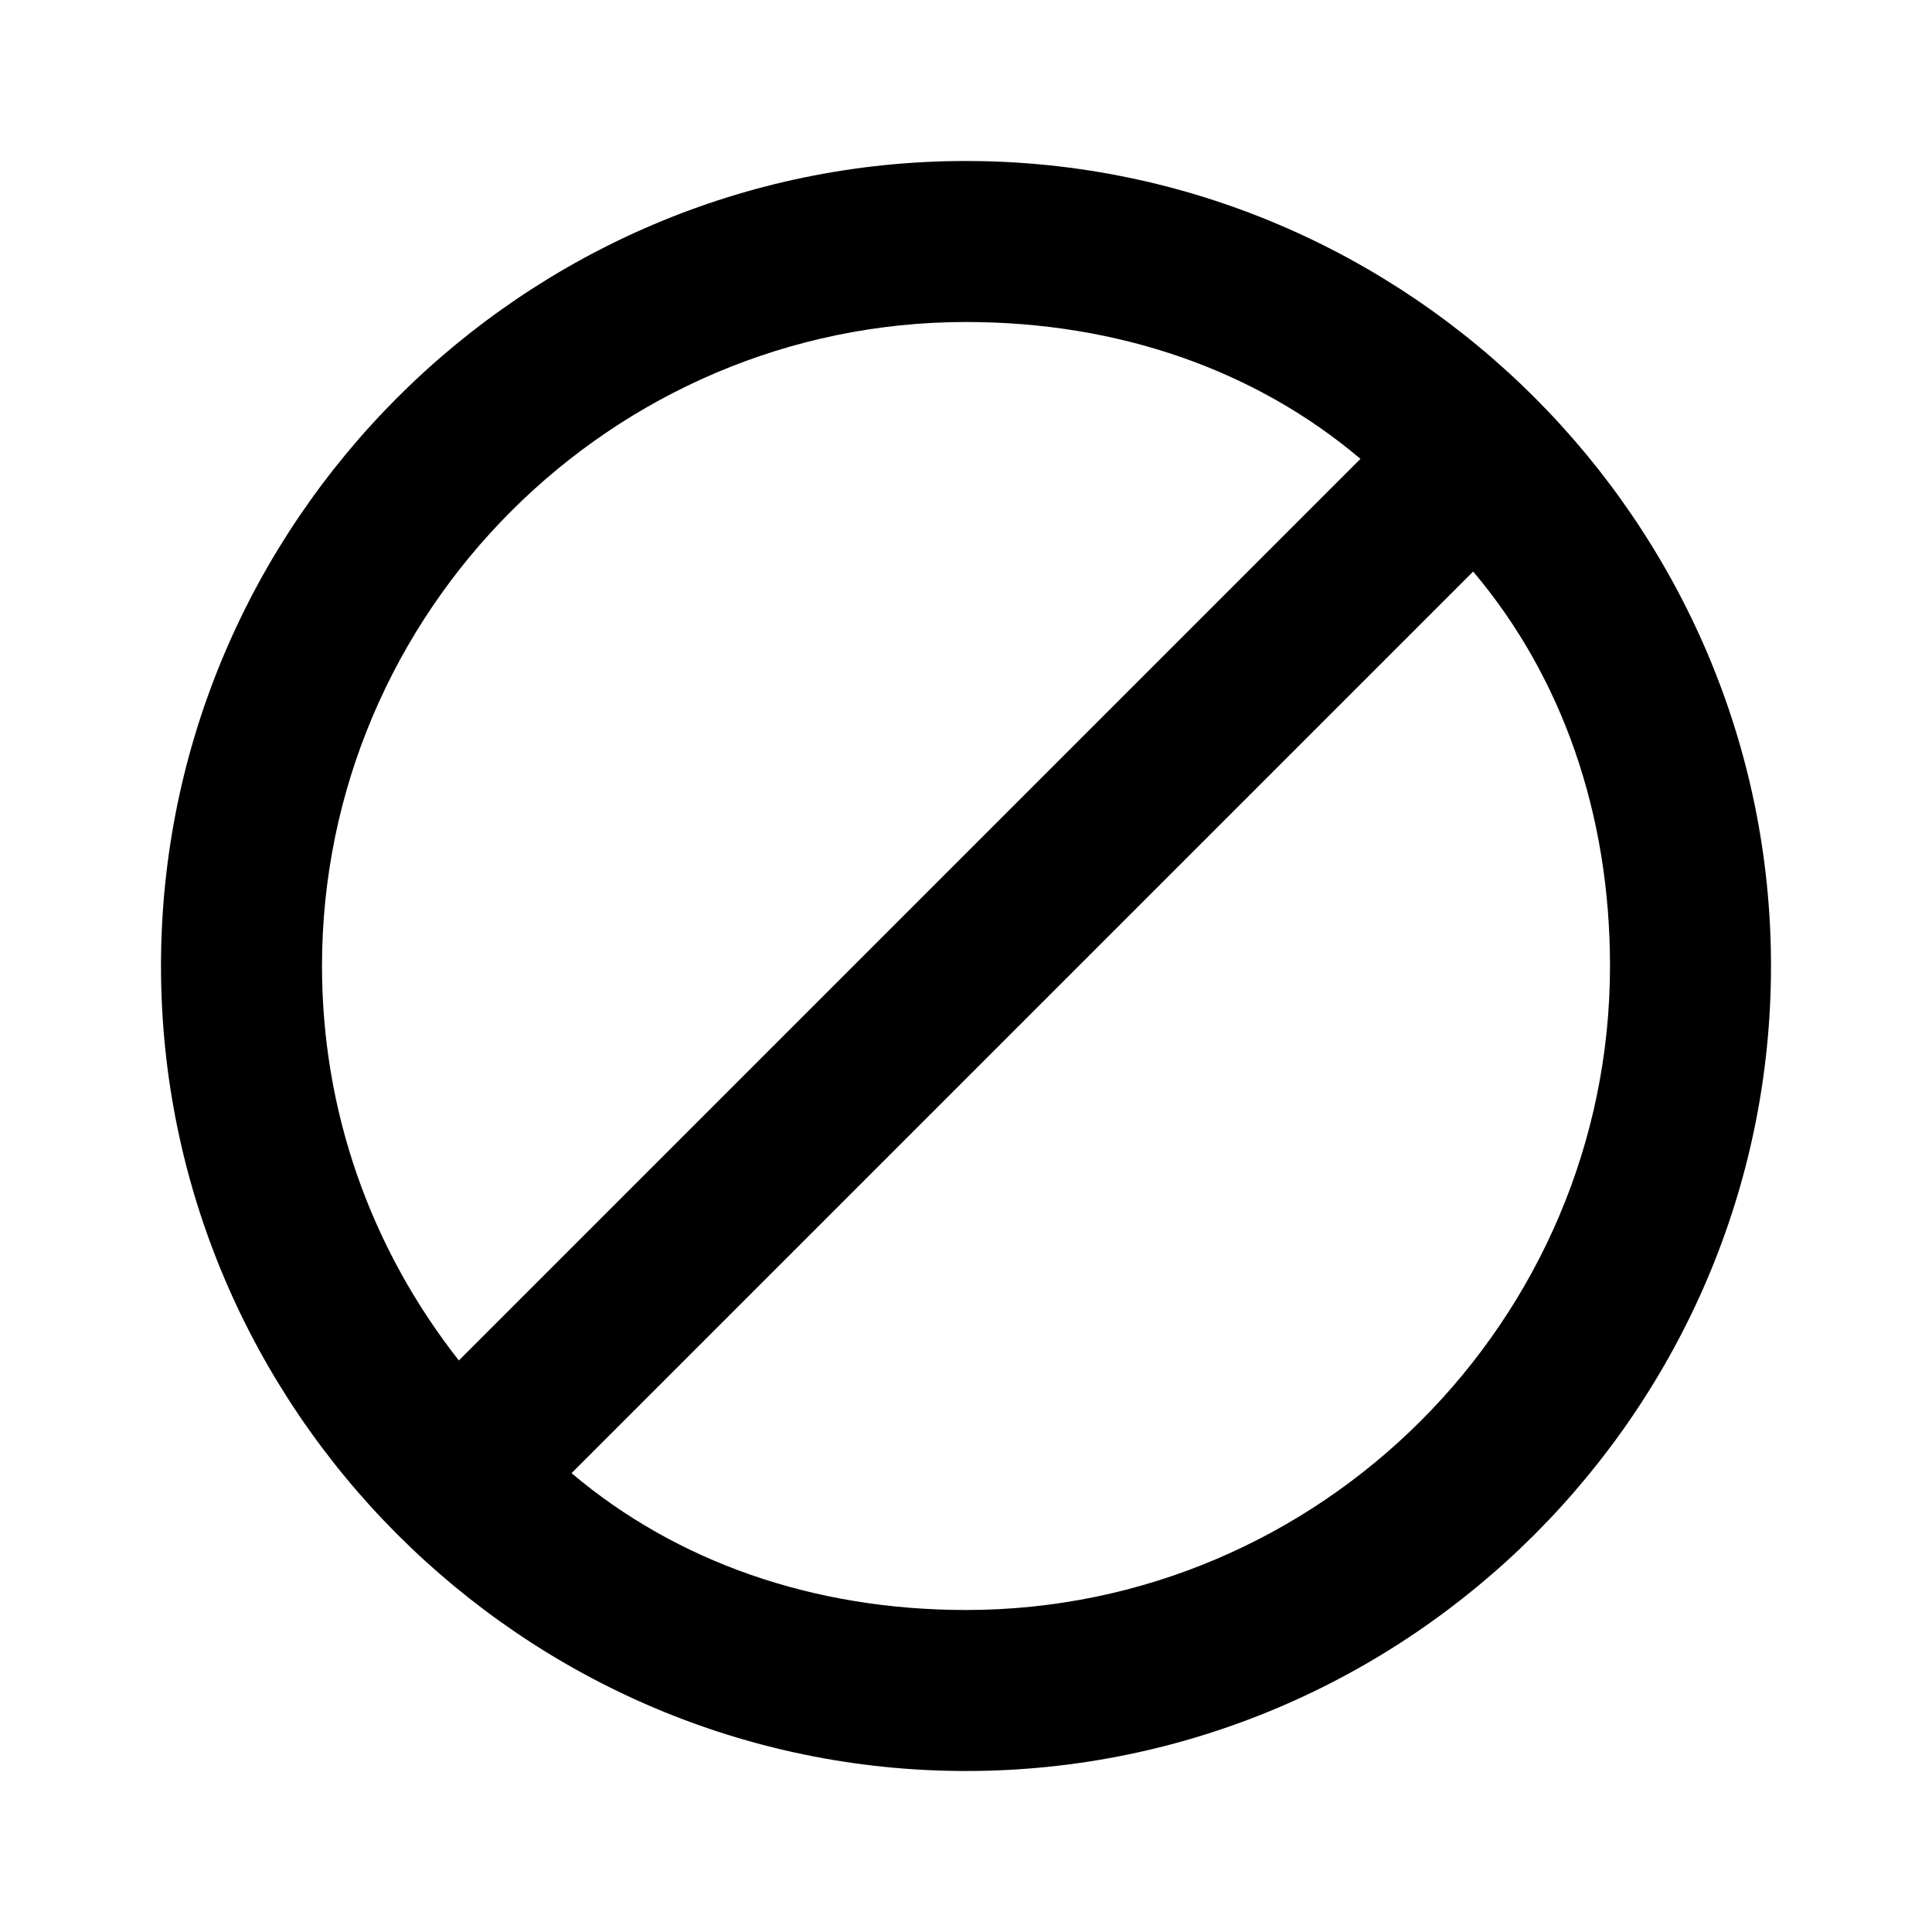 <svg xmlns="http://www.w3.org/2000/svg" viewBox="0 0 24 24"><path d="M12 2C6.5 2 2 6.5 2 12s4.5 10 10 10 10-4.5 10-10S17.5 2 12 2zM4 12c0-4.4 3.6-8 8-8 1.9 0 3.6.6 4.9 1.7L5.7 16.9C4.6 15.5 4 13.8 4 12zm8 8c-1.9 0-3.6-.6-4.9-1.7L18.3 7.1c1.1 1.3 1.7 3 1.7 4.9 0 4.4-3.6 8-8 8z"/></svg>